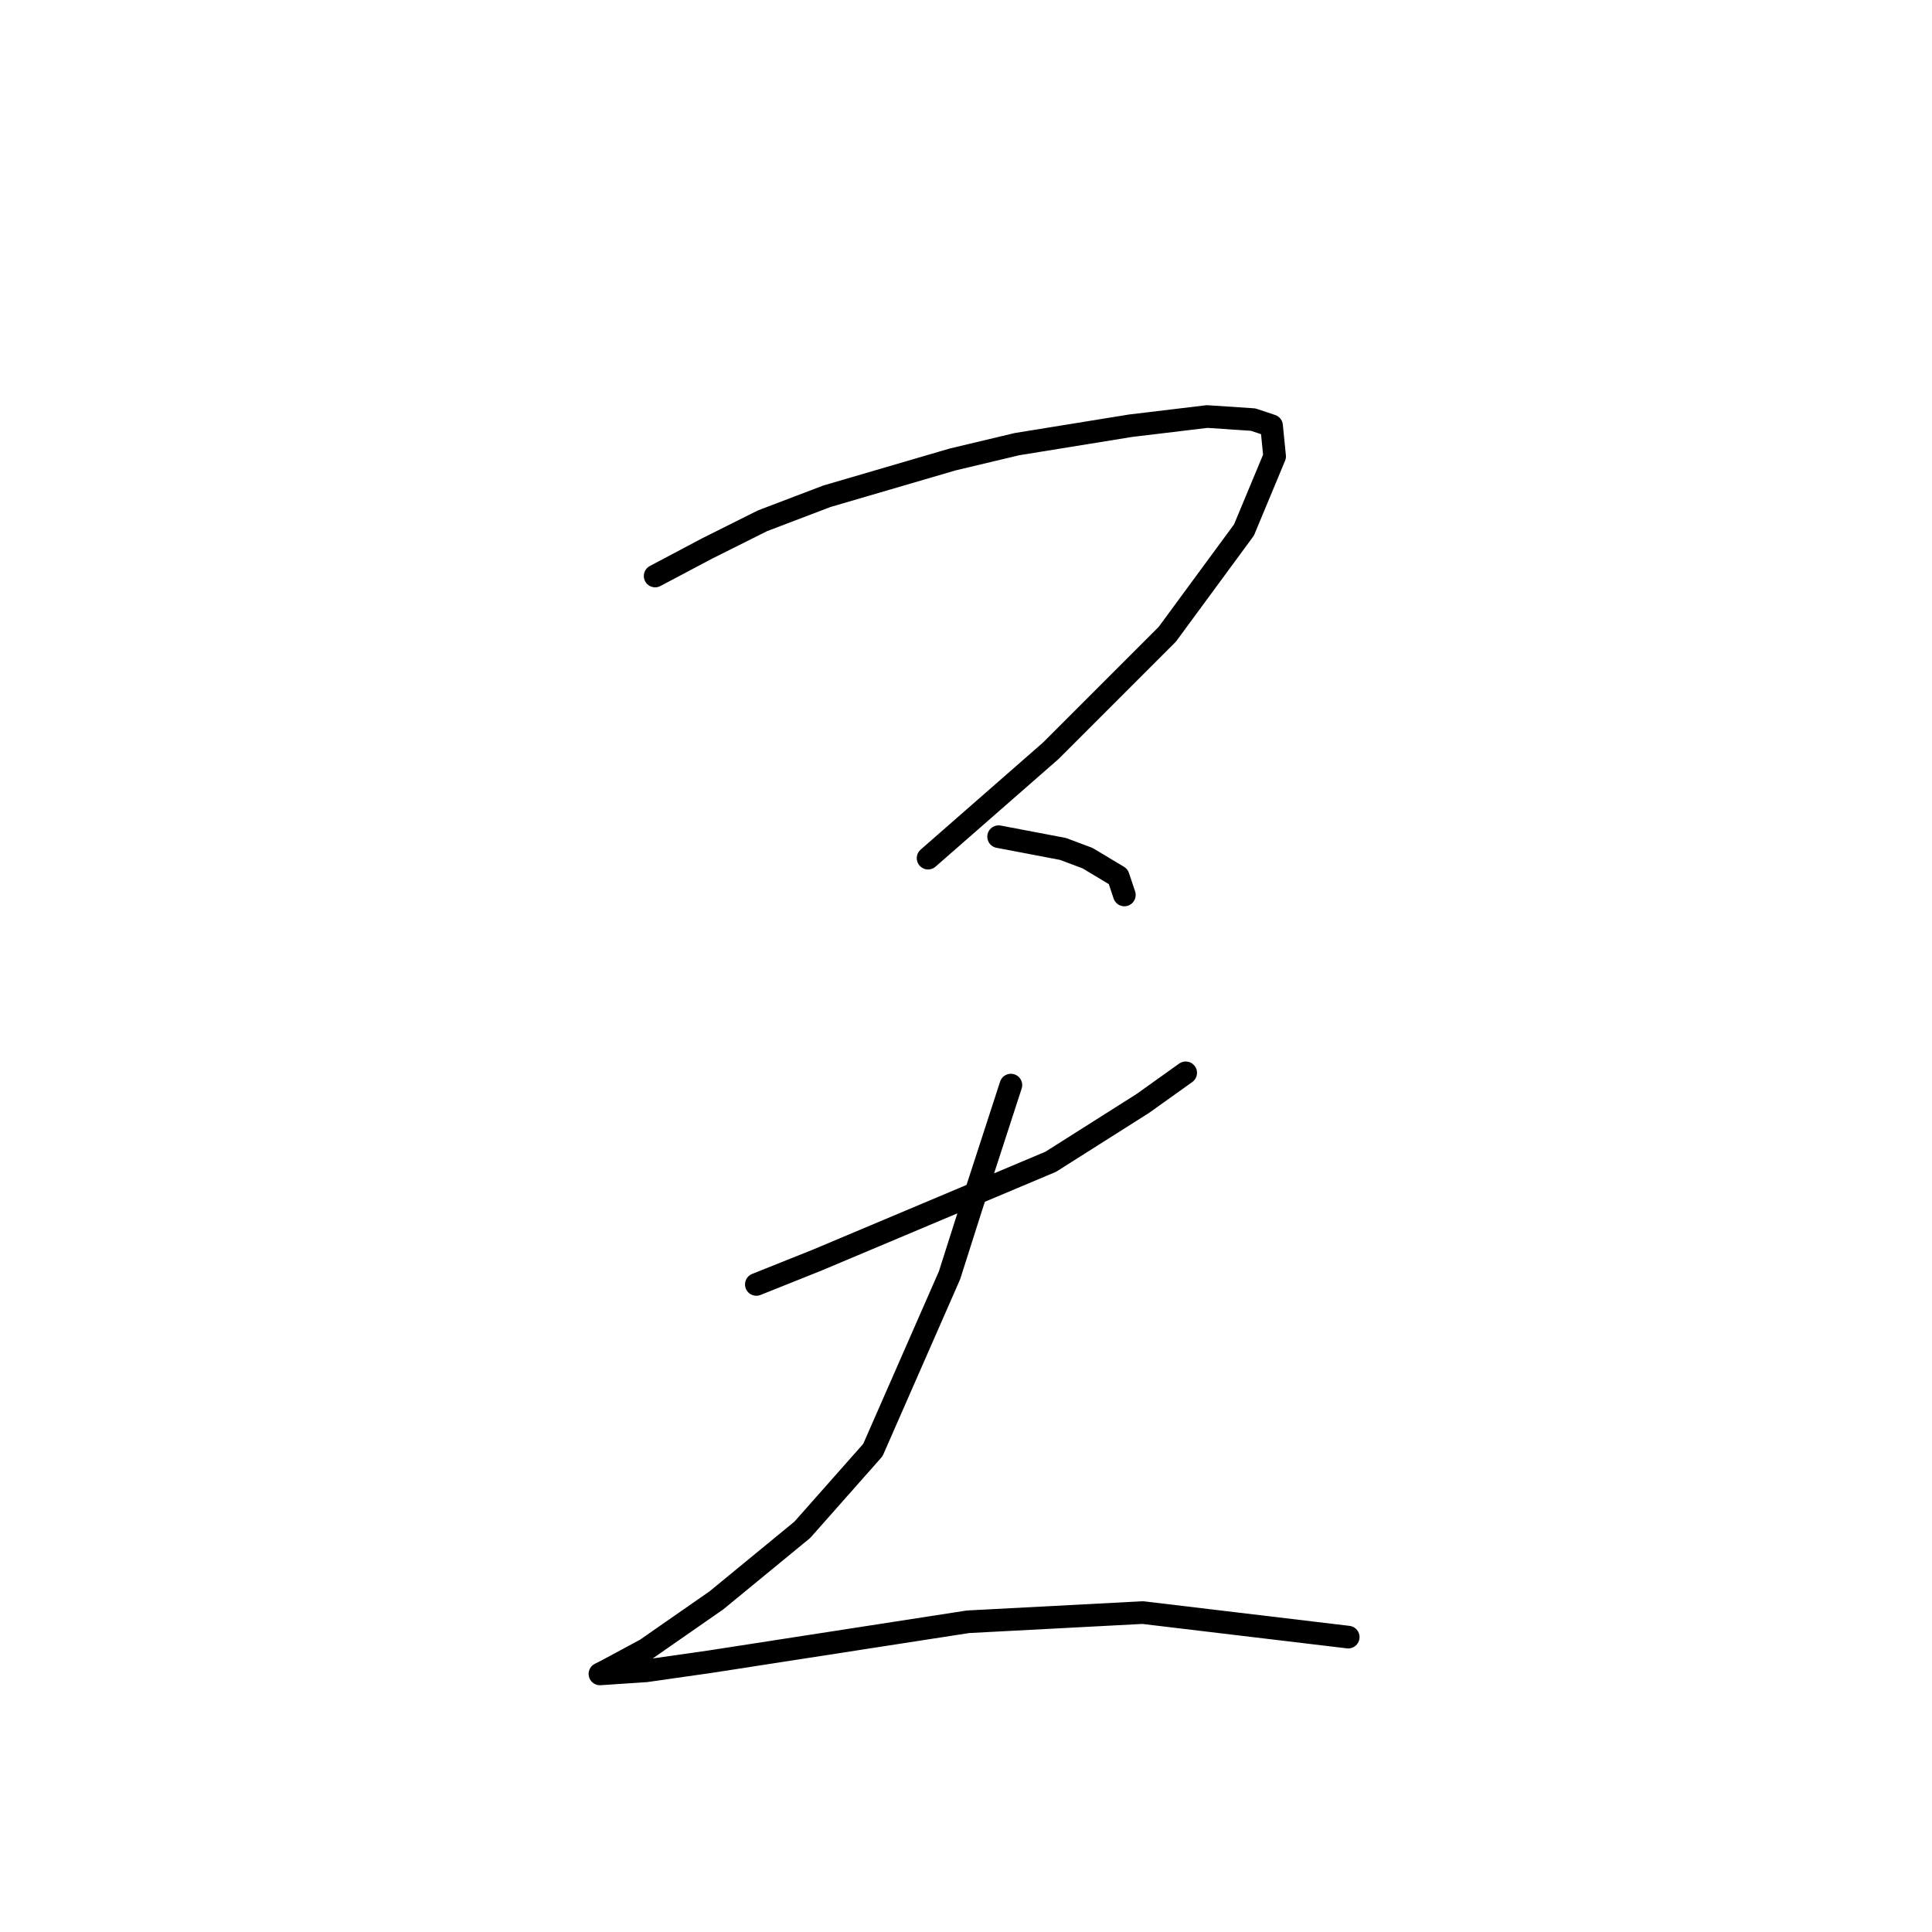 <?xml version="1.0" standalone="no"?>
    <svg width="256" height="256" xmlns="http://www.w3.org/2000/svg" version="1.1">
    <polyline stroke="black" stroke-width="3" stroke-linecap="round" fill="transparent" stroke-linejoin="round" points="86.809 76.324 93.717 72.666 101.031 69.009 109.565 65.758 126.226 60.882 134.76 58.85 149.795 56.412 159.954 55.192 166.05 55.599 168.488 56.412 168.894 60.475 164.831 70.228 154.672 84.044 139.23 99.486 122.975 113.709 122.975 113.709 " />
        <polyline stroke="black" stroke-width="3" stroke-linecap="round" fill="transparent" stroke-linejoin="round" points="132.322 110.865 140.855 112.49 144.106 113.709 148.17 116.147 148.983 118.586 148.983 118.586 " />
        <polyline stroke="black" stroke-width="3" stroke-linecap="round" fill="transparent" stroke-linejoin="round" points="100.219 170.194 108.346 166.943 116.067 163.692 131.509 157.19 139.23 153.939 151.421 146.218 157.11 142.155 157.11 142.155 " />
        <polyline stroke="black" stroke-width="3" stroke-linecap="round" fill="transparent" stroke-linejoin="round" points="133.947 143.78 128.664 160.035 125.82 168.975 115.661 192.138 106.314 202.703 94.936 212.05 85.589 218.552 80.307 221.396 79.494 221.802 85.589 221.396 94.123 220.177 128.258 214.894 151.421 213.675 178.647 216.926 178.647 216.926 " />
        </svg>